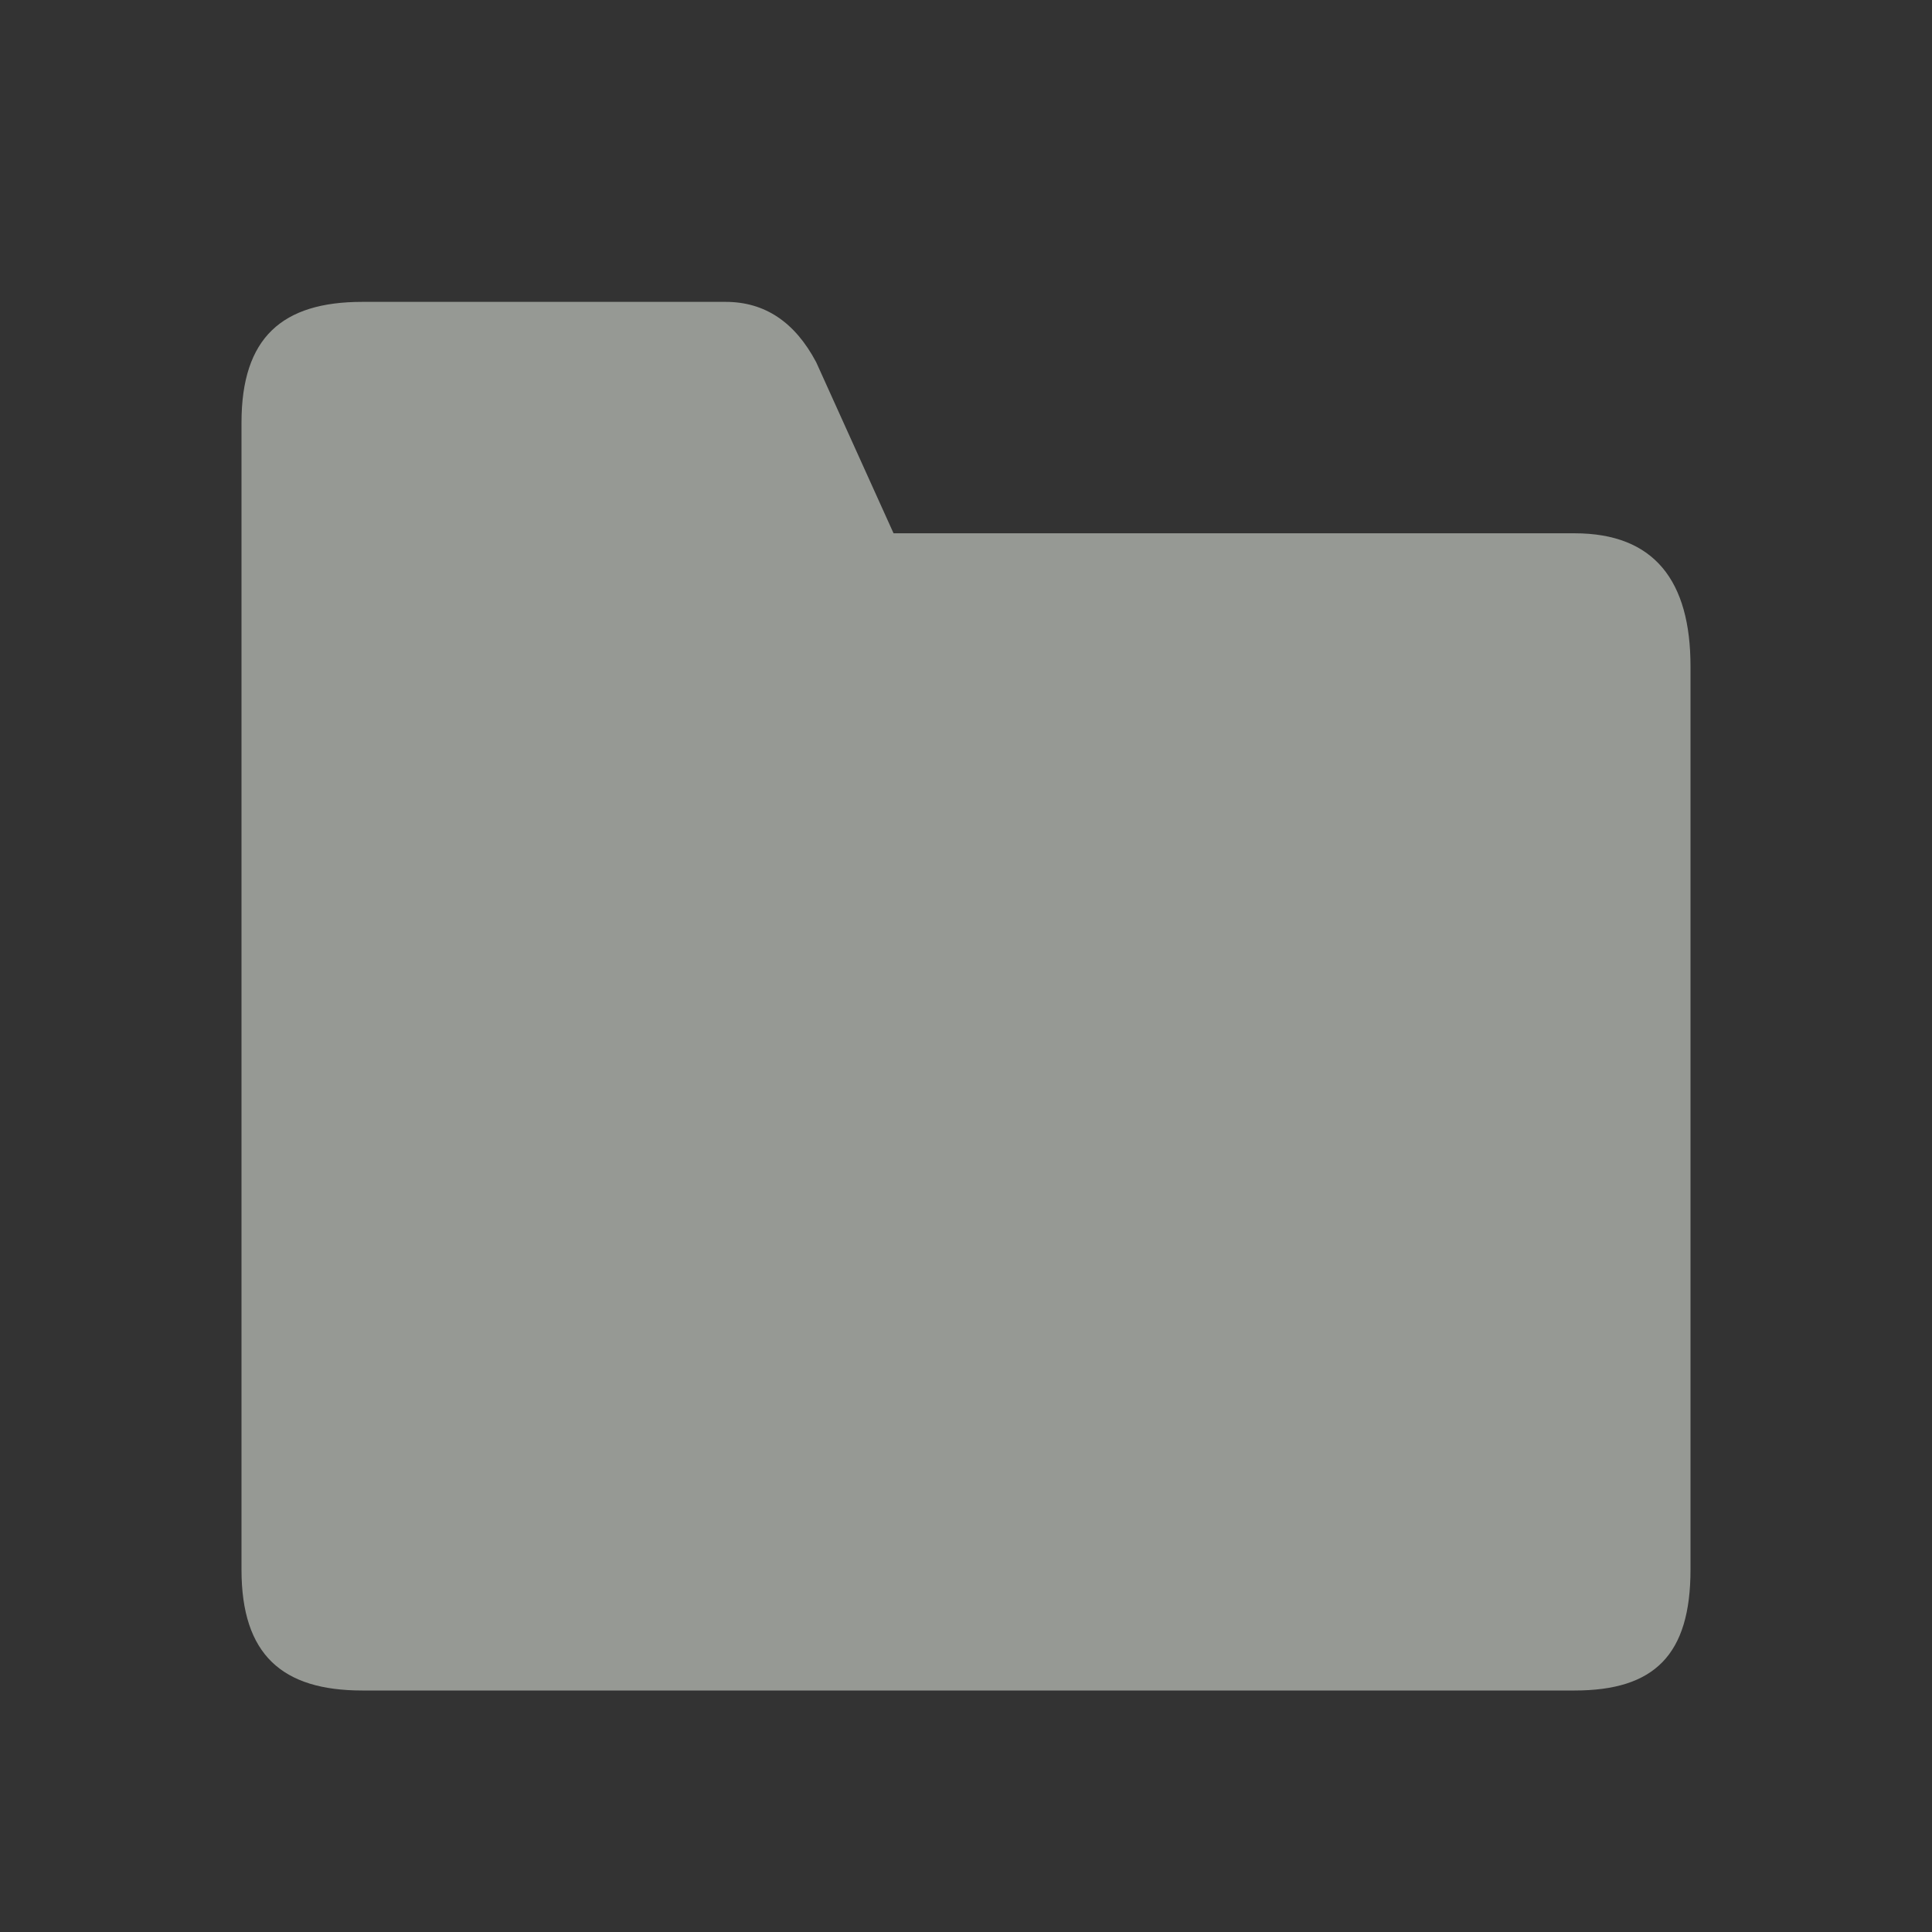 <svg width="32" height="32" xmlns="http://www.w3.org/2000/svg">
    <rect width="100%" height="100%" fill="#333333" stroke="none"/>
    <path
        d="M28 25.998c0 1.41-.595 2.002-1.92 2.002H6c-1.325 0-2-.591-2-2.002V7C4 5.59 4.675 5 6 5h6.02c.646 0 1.146.333 1.499 1L14.8 8.833h11.28c1.325 0 1.92.792 1.92 2.203v14.962Z"
        fill="#FBFFF6" fill-rule="evenodd" fill-opacity=".50" />
</svg>